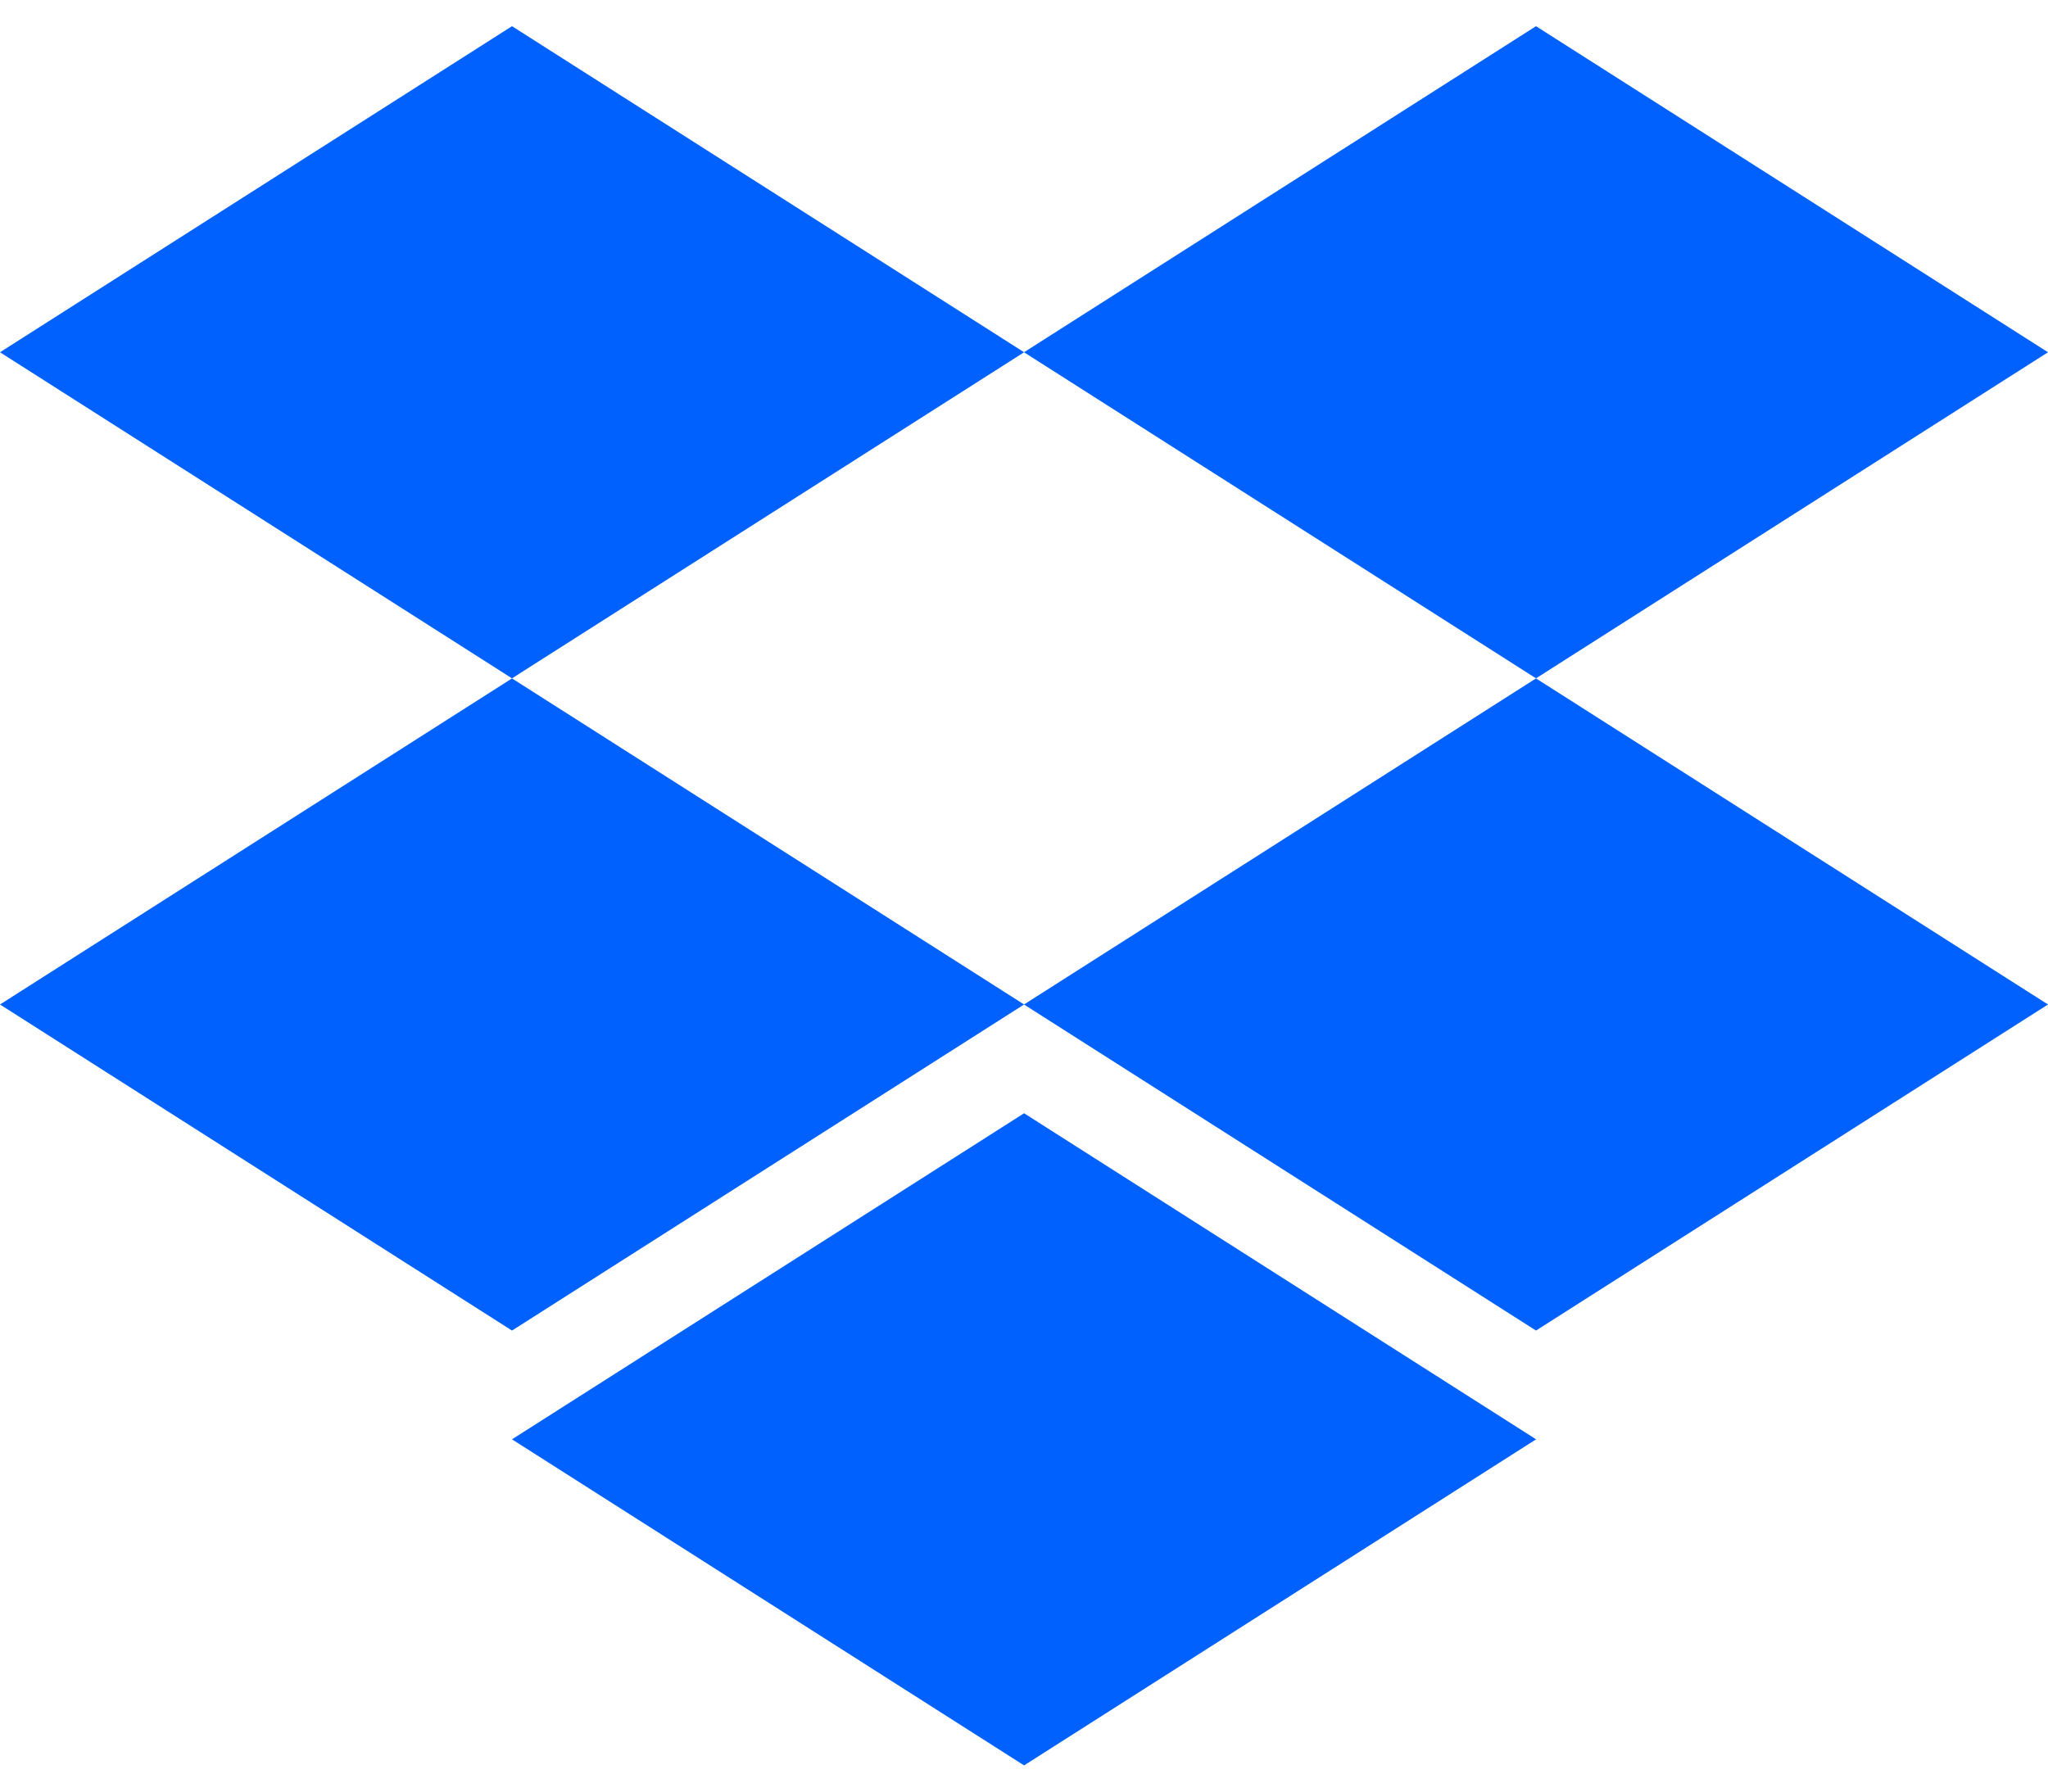 ﻿<?xml version="1.0" encoding="utf-8"?>
<svg version="1.1" xmlns:xlink="http://www.w3.org/1999/xlink" width="48px" height="42px" xmlns="http://www.w3.org/2000/svg">
  <defs>
    <pattern id="BGPattern" patternUnits="userSpaceOnUse" alignment="0 0" imageRepeat="None" />
    <mask fill="white" id="Clip6837">
      <path d="M 24.002 8.258  L 12 0.614  L 0 8.258  L 12 15.902  L 24.002 8.258  Z M 48 8.258  L 36 0.614  L 24 8.258  L 36 15.902  L 48 8.258  Z M 12 15.904  L 0 23.548  L 12 31.192  L 24.002 23.548  L 12 15.904  Z M 48 23.548  L 36 15.904  L 24 23.548  L 36 31.192  L 48 23.548  Z M 24.002 26.098  L 12 33.742  L 24.002 41.386  L 36.002 33.742  L 24.002 26.098  Z " fill-rule="evenodd" />
    </mask>
  </defs>
  <g>
    <path d="M 24.002 8.258  L 12 0.614  L 0 8.258  L 12 15.902  L 24.002 8.258  Z M 48 8.258  L 36 0.614  L 24 8.258  L 36 15.902  L 48 8.258  Z M 12 15.904  L 0 23.548  L 12 31.192  L 24.002 23.548  L 12 15.904  Z M 48 23.548  L 36 15.904  L 24 23.548  L 36 31.192  L 48 23.548  Z M 24.002 26.098  L 12 33.742  L 24.002 41.386  L 36.002 33.742  L 24.002 26.098  Z " fill-rule="nonzero" fill="rgba(0, 97, 255, 1)" stroke="none" class="fill" />
    <path d="M 24.002 8.258  L 12 0.614  L 0 8.258  L 12 15.902  L 24.002 8.258  Z " stroke-width="0" stroke-dasharray="0" stroke="rgba(255, 255, 255, 0)" fill="none" class="stroke" mask="url(#Clip6837)" />
    <path d="M 48 8.258  L 36 0.614  L 24 8.258  L 36 15.902  L 48 8.258  Z " stroke-width="0" stroke-dasharray="0" stroke="rgba(255, 255, 255, 0)" fill="none" class="stroke" mask="url(#Clip6837)" />
    <path d="M 12 15.904  L 0 23.548  L 12 31.192  L 24.002 23.548  L 12 15.904  Z " stroke-width="0" stroke-dasharray="0" stroke="rgba(255, 255, 255, 0)" fill="none" class="stroke" mask="url(#Clip6837)" />
    <path d="M 48 23.548  L 36 15.904  L 24 23.548  L 36 31.192  L 48 23.548  Z " stroke-width="0" stroke-dasharray="0" stroke="rgba(255, 255, 255, 0)" fill="none" class="stroke" mask="url(#Clip6837)" />
    <path d="M 24.002 26.098  L 12 33.742  L 24.002 41.386  L 36.002 33.742  L 24.002 26.098  Z " stroke-width="0" stroke-dasharray="0" stroke="rgba(255, 255, 255, 0)" fill="none" class="stroke" mask="url(#Clip6837)" />
  </g>
</svg>